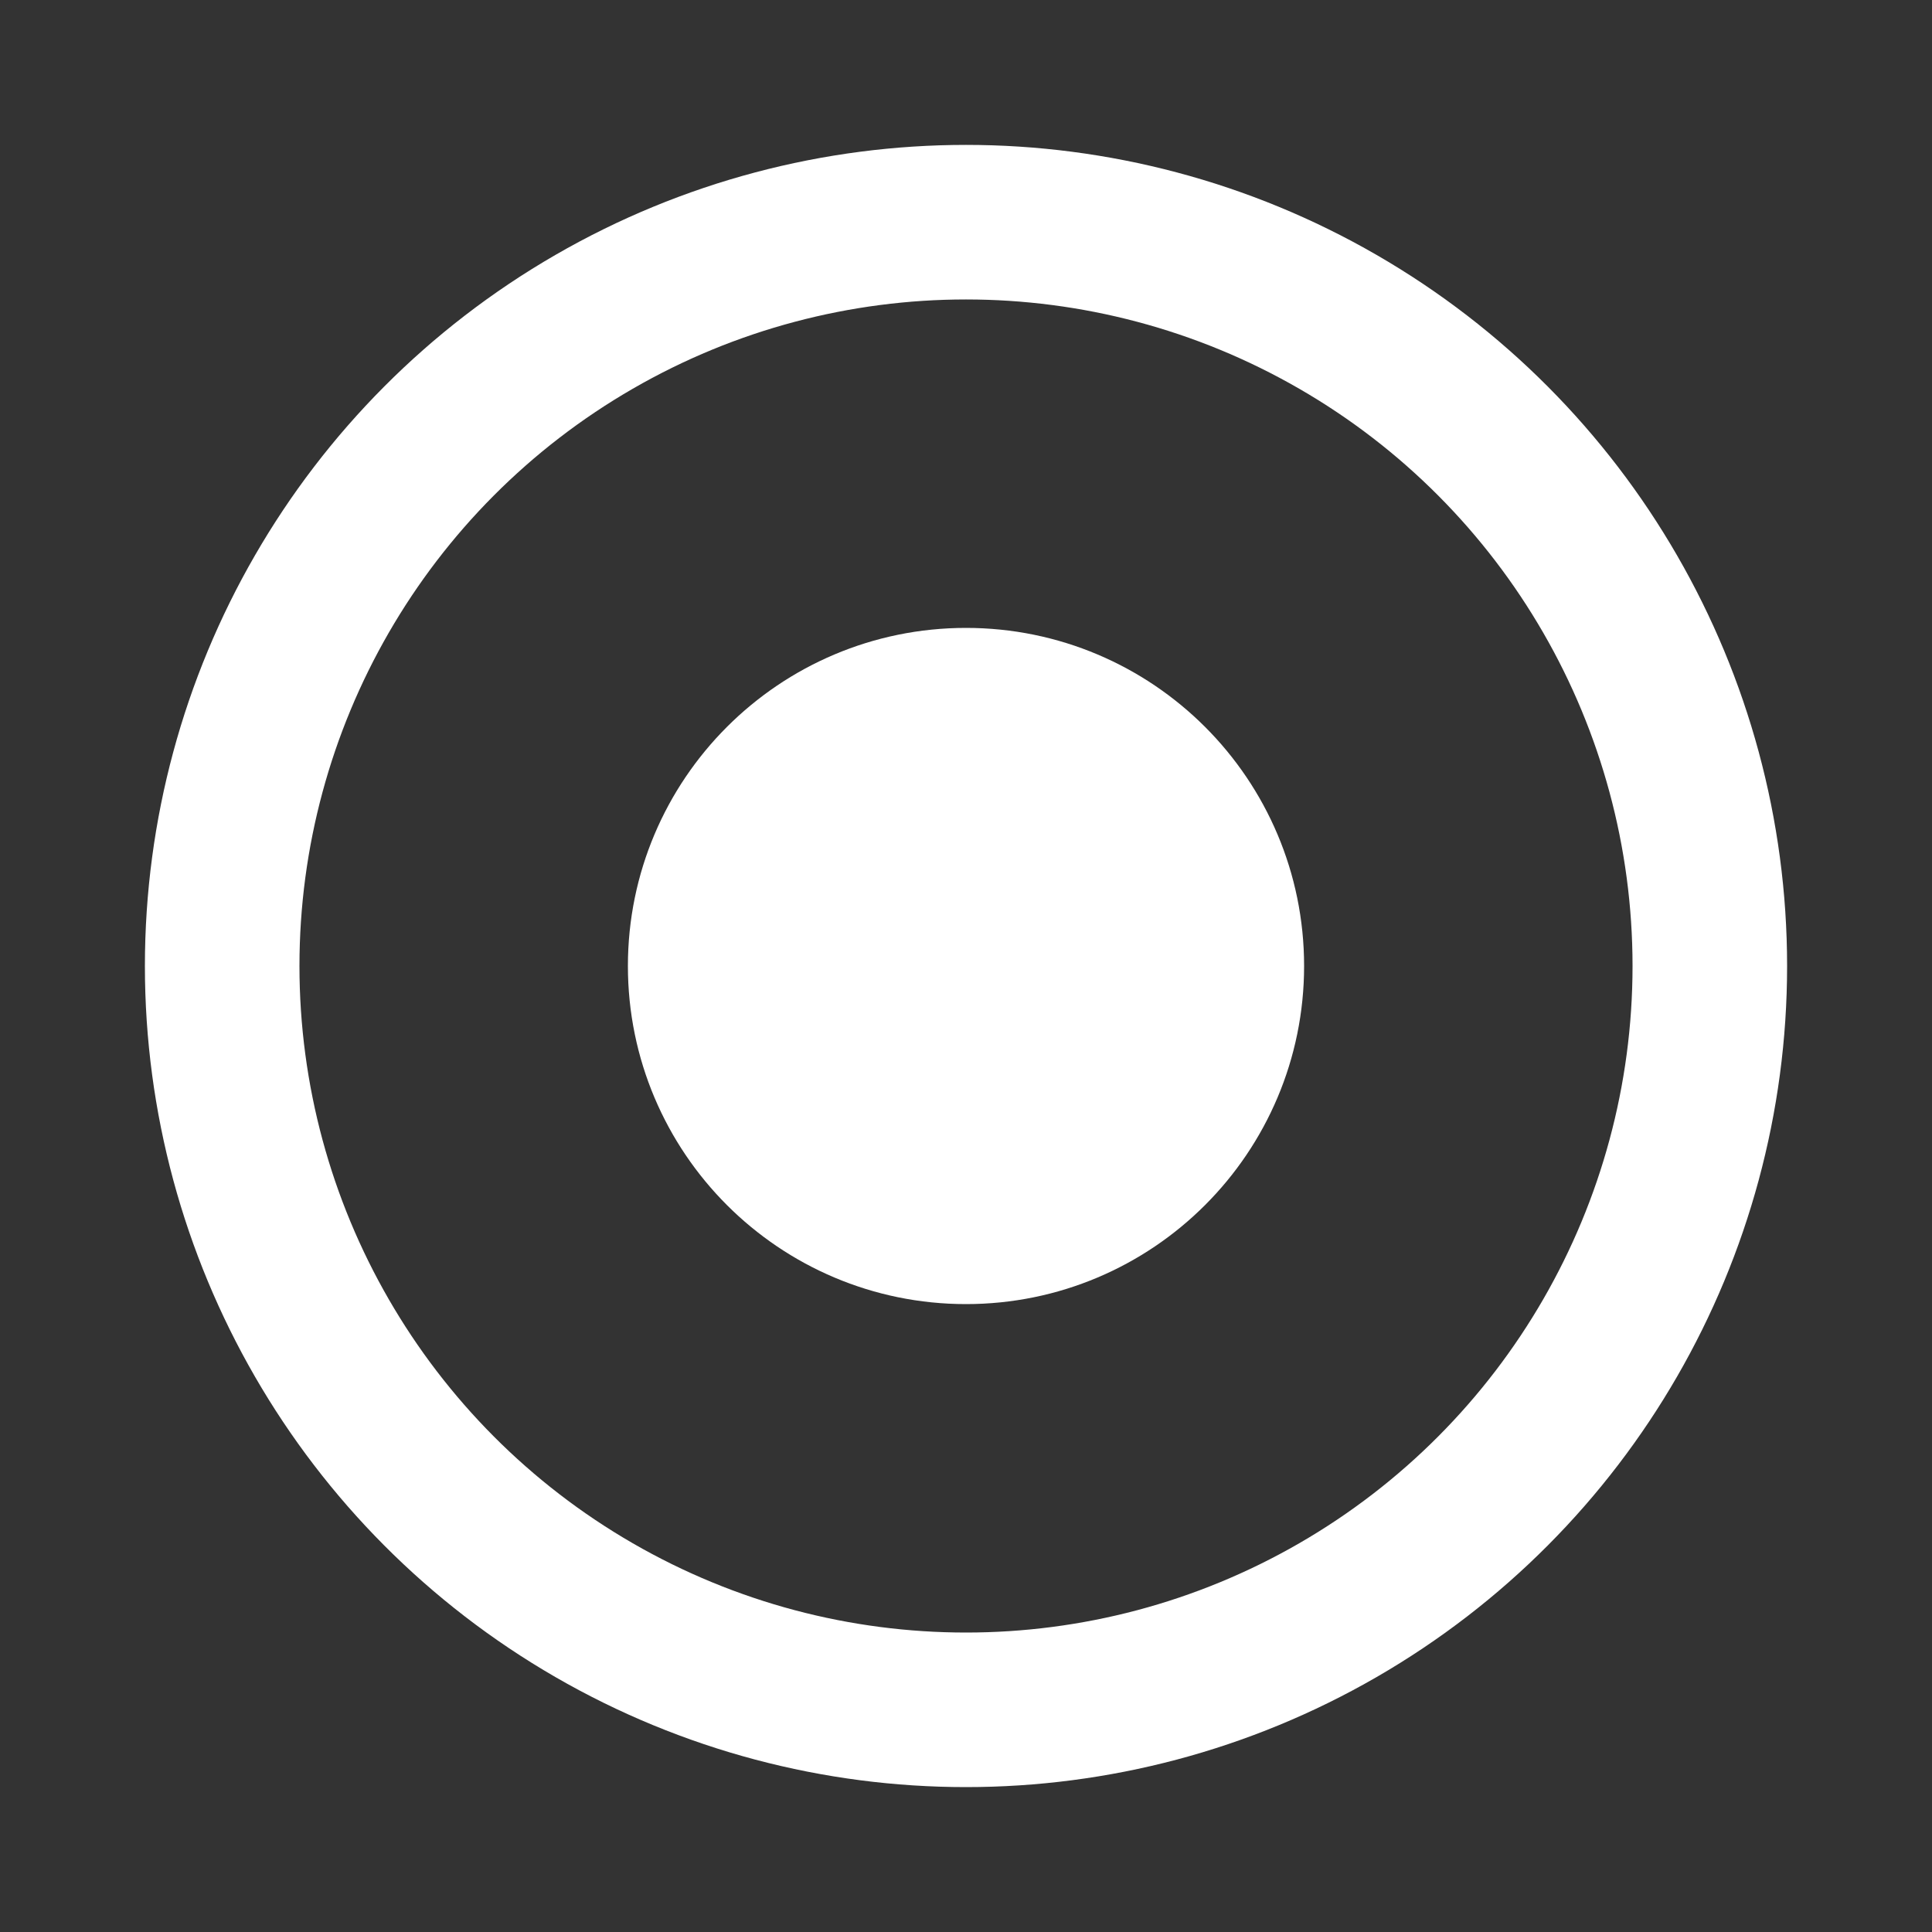 <svg width="20" height="20" viewBox="0 0 20 20" fill="none" xmlns="http://www.w3.org/2000/svg">
<rect x="0" y="0" width="20" height="20" fill="#333333" stroke="none"/>
<g id="Icon / Center Location">
<circle id="Shape" cx="10" cy="10" r="7.7" stroke="white" stroke-width="1.6"/>
<circle id="Shape_2" cx="10" cy="10" r="2.7" fill="white" stroke="white" stroke-width="1.6"/>
</g>
</svg>
